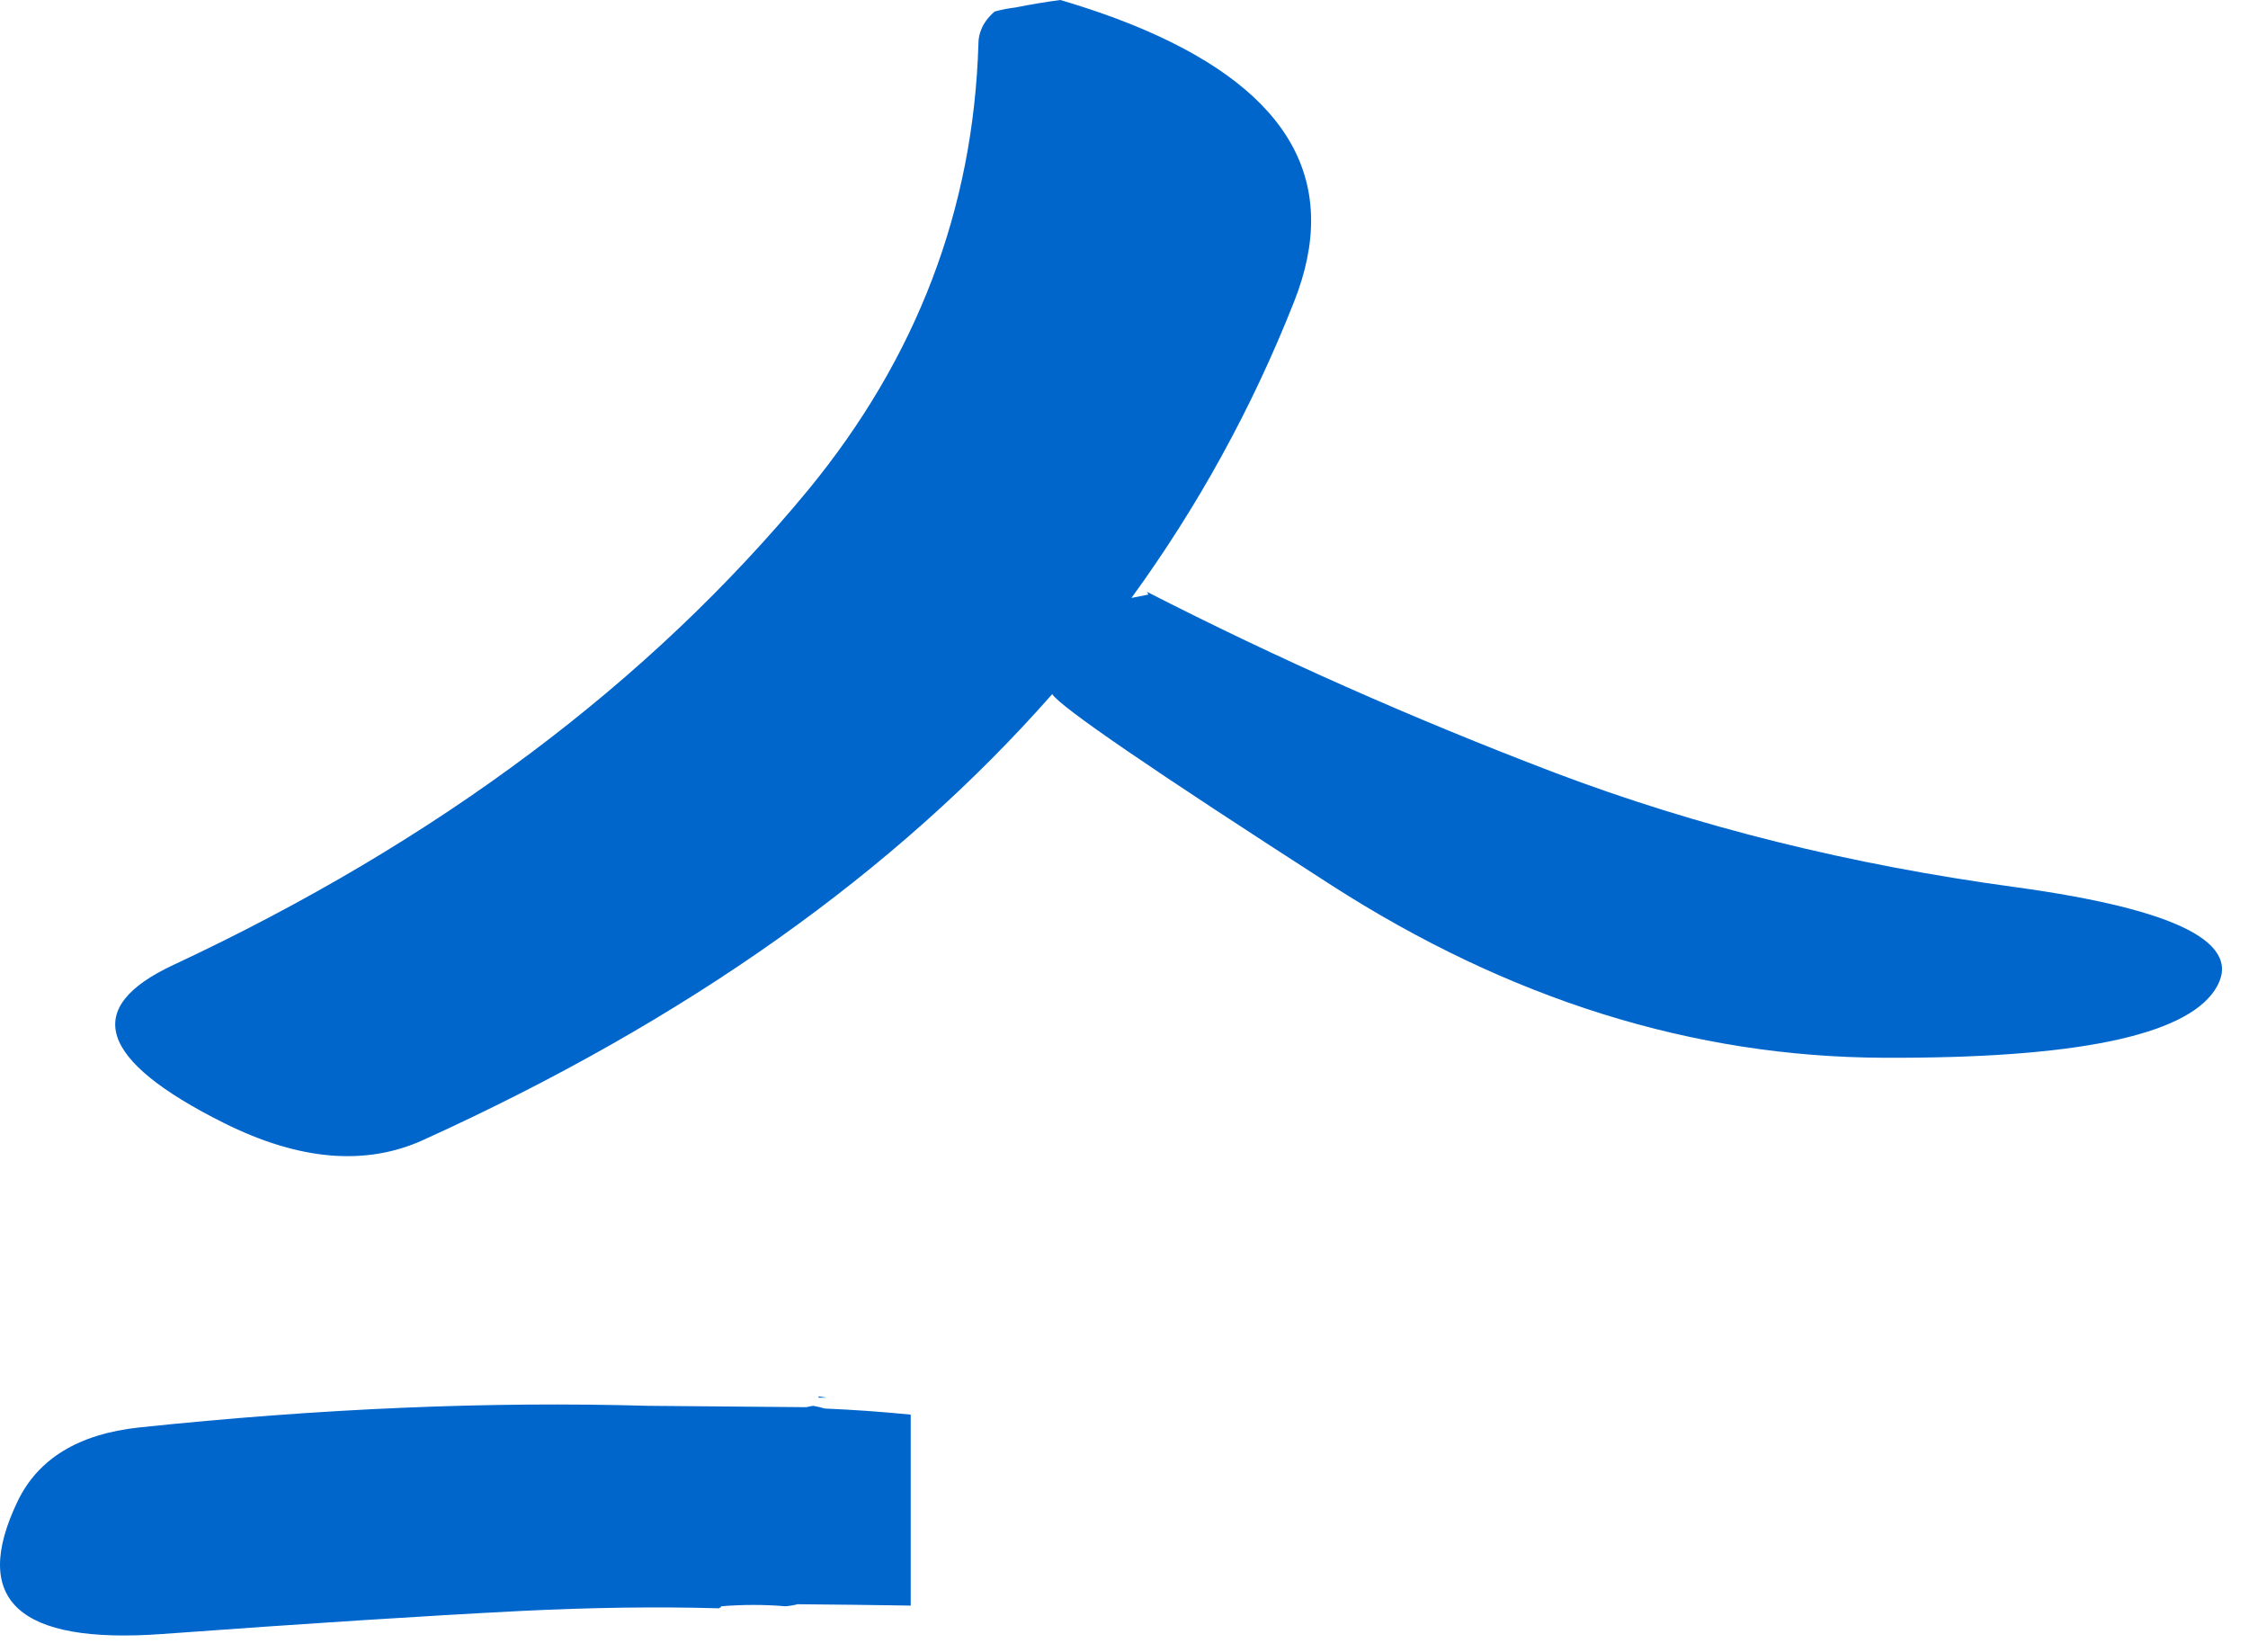 <?xml version="1.0"?>
<!DOCTYPE svg PUBLIC "-//W3C//DTD SVG 1.1//EN" "http://www.w3.org/Graphics/SVG/1.1/DTD/svg11.dtd">
<svg version='1.1' width='83px' height='61px' xmlns='http://www.w3.org/2000/svg' xmlns:xlink='http://www.w3.org/1999/xlink'>
	<g transform="translate(-102.775,-28)">
		<path d="M 184.55 64.55 Q 182.866 67.096 172.325 67.05 Q 161.788 67.014 151.925 60.675 Q 142.064 54.33 141.625 53.625 Q 132.957 63.475 118.425 70.075 Q 115.216 71.549 111.025 69.45 Q 104.1 65.986 109.175 63.625 Q 123.781 56.794 132.625 46.075 Q 138.622 38.769 138.9 29.625 Q 138.898 29.35 139 29.1 Q 139.141 28.735 139.5 28.425 Q 139.873 28.324 140.275 28.275 Q 141.086 28.111 141.925 28 Q 143.636 28.505 145.025 29.1 Q 153.159 32.593 150.55 39.15 Q 148.242 44.998 144.55 50.075 Q 144.858 50.016 145.175 49.95 L 145.125 49.85 Q 152.315 53.529 160.175 56.525 Q 168.073 59.517 177.175 60.75 Q 186.236 61.99 184.55 64.55 Z M 133 79.6 L 133 79.55 Q 133.145 79.576 133.3 79.6 Q 133.145 79.601 133 79.6 Z M 103.425 83.425 Q 104.561 81.064 107.9 80.7 Q 117.92 79.646 126.7 79.9 L 132.55 79.95 Q 132.677 79.918 132.8 79.9 Q 133.032 79.941 133.225 80 Q 134.814 80.067 136.4 80.225 Q 136.4 83.743 136.4 87.275 Q 134.313 87.242 132.225 87.225 Q 131.999 87.283 131.775 87.3 Q 130.608 87.202 129.4 87.3 Q 129.4 87.35 129.35 87.35 L 129.325 87.375 Q 125.916 87.278 121.975 87.475 Q 116.697 87.745 108.75 88.325 Q 100.805 88.896 103.425 83.425 Z" fill="#0066CC"/>
	</g>
</svg>

